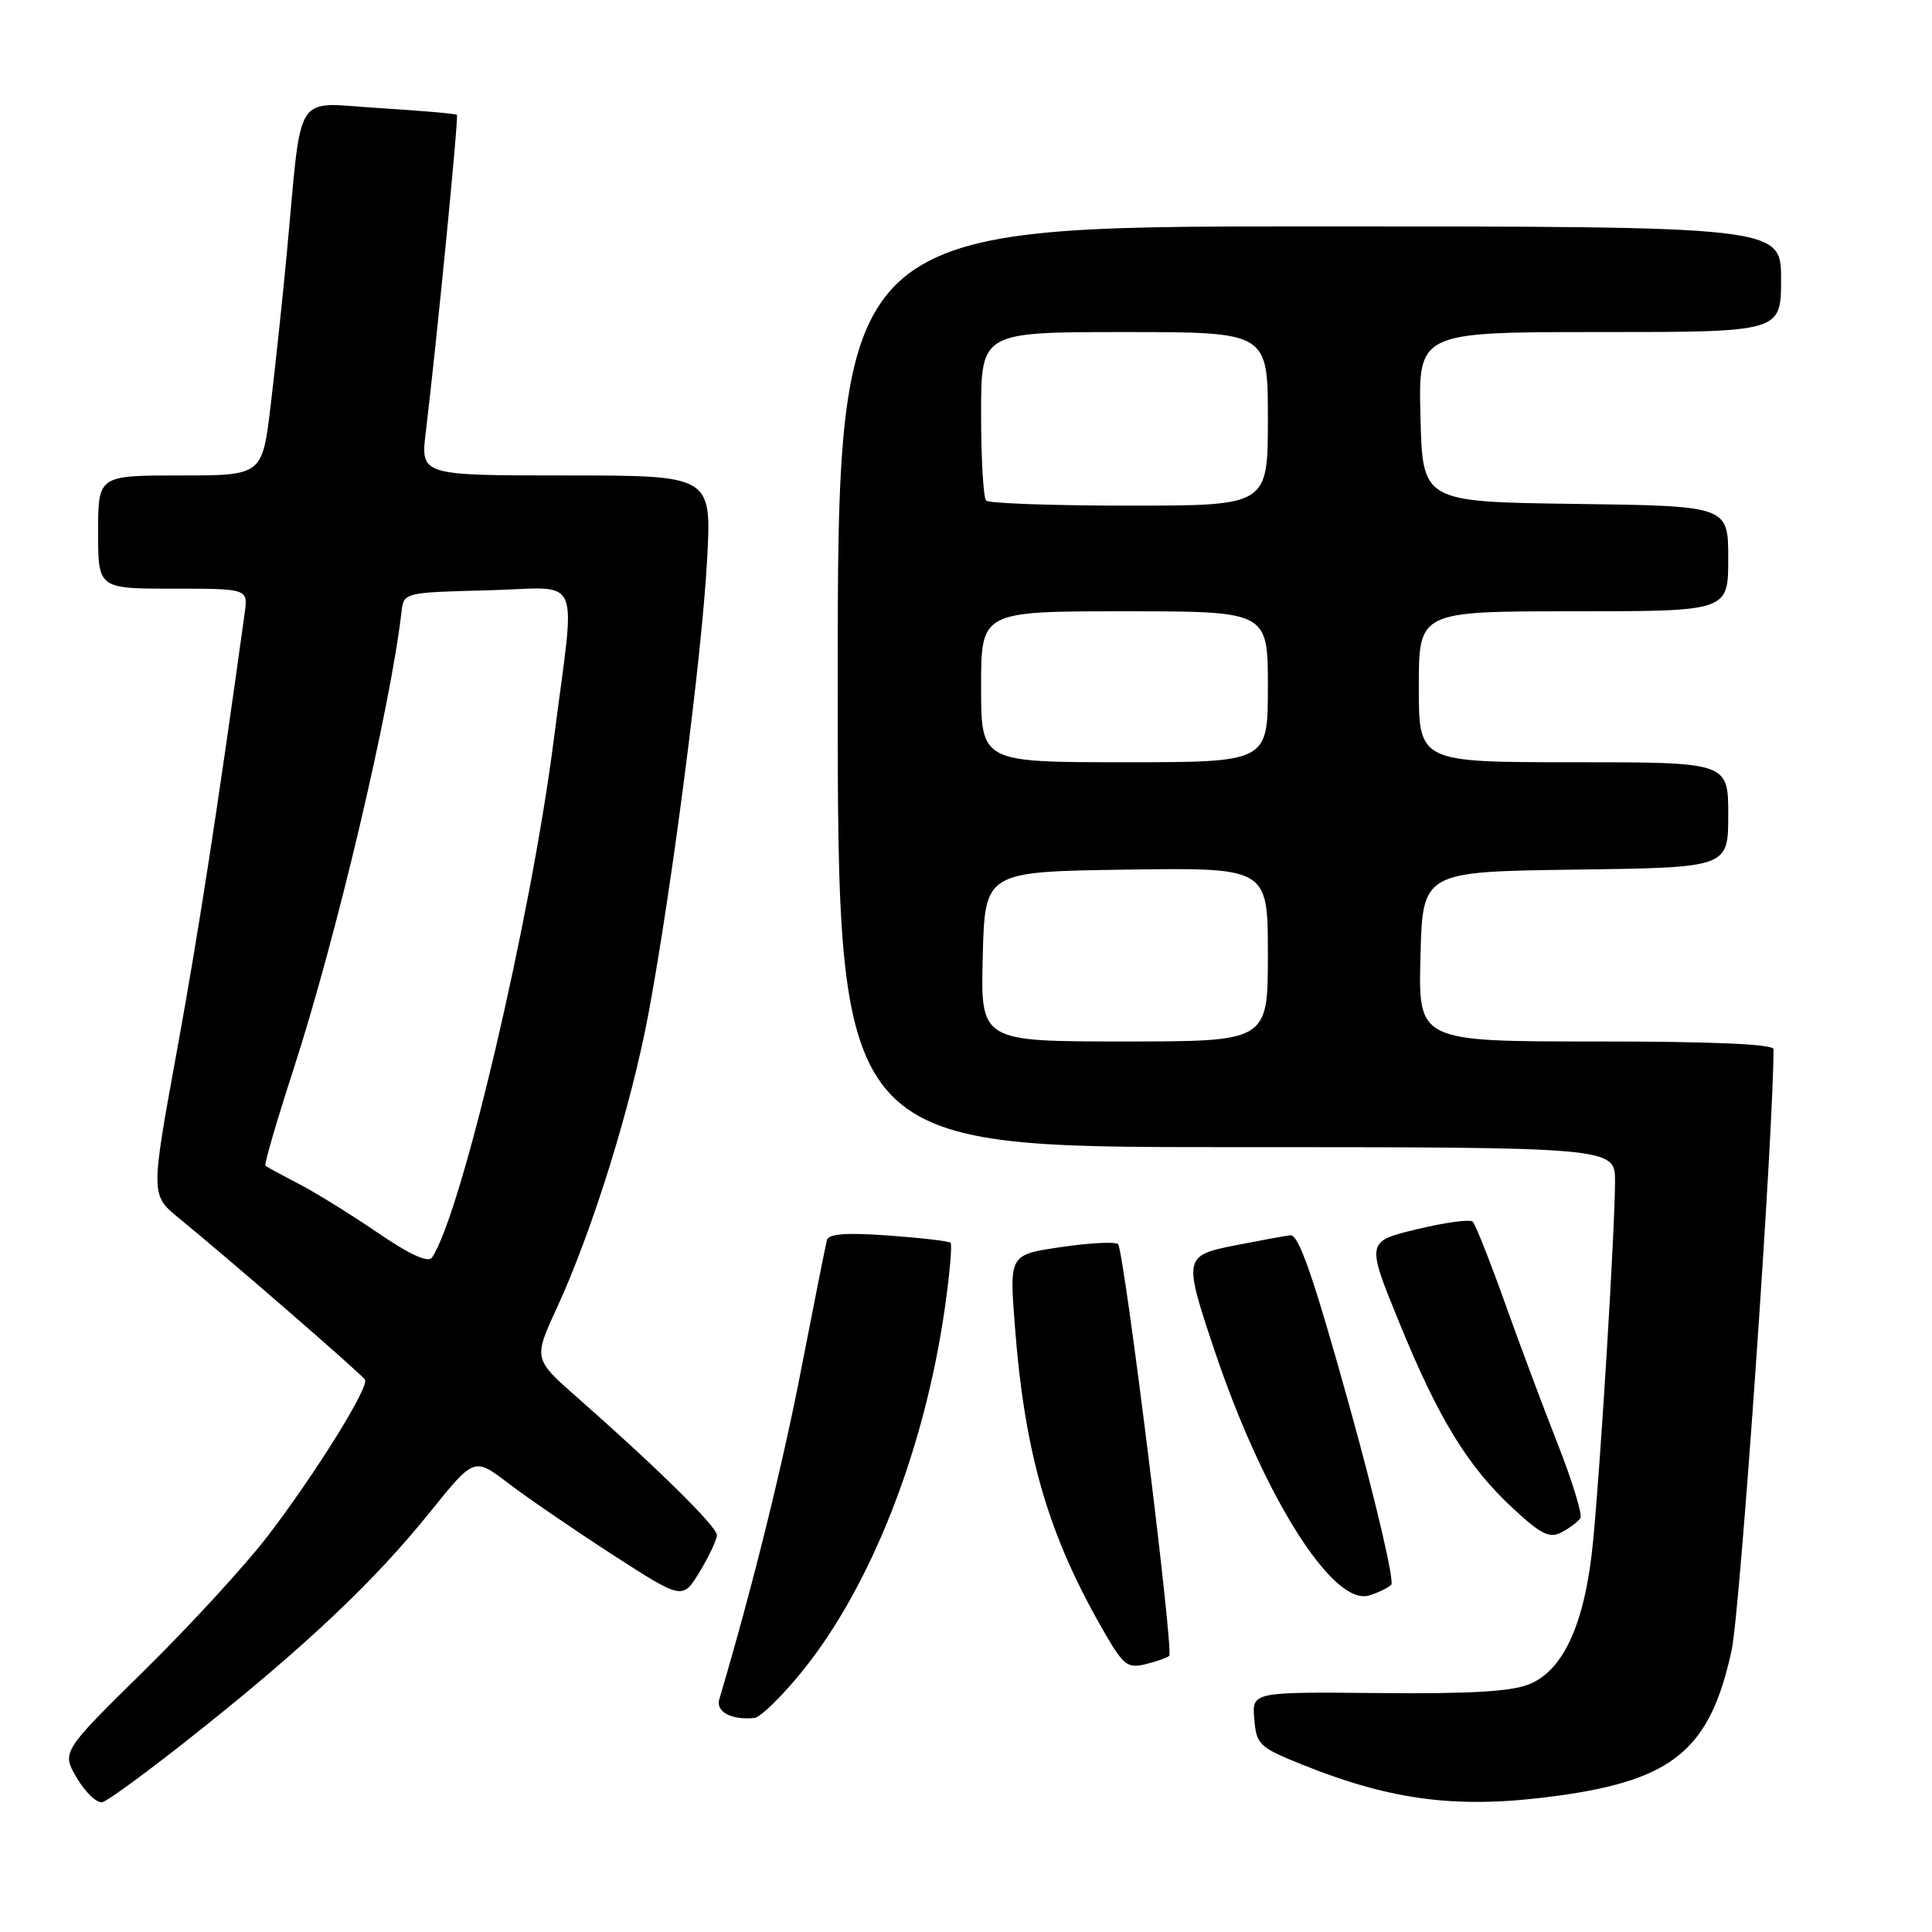<?xml version="1.0" encoding="UTF-8" standalone="no"?>
<!DOCTYPE svg PUBLIC "-//W3C//DTD SVG 1.1//EN" "http://www.w3.org/Graphics/SVG/1.1/DTD/svg11.dtd" >
<svg xmlns="http://www.w3.org/2000/svg" xmlns:xlink="http://www.w3.org/1999/xlink" version="1.1" viewBox="0 0 256 256">
 <g >
 <path fill="currentColor"
d=" M 26.15 229.53 C 40.59 218.05 49.65 209.47 56.98 200.36 C 62.83 193.09 62.83 193.09 67.34 196.53 C 69.82 198.42 76.03 202.68 81.15 205.99 C 90.45 212.00 90.45 212.00 92.72 208.25 C 93.97 206.19 94.99 204.01 94.99 203.41 C 95.00 202.29 87.14 194.55 76.59 185.26 C 70.67 180.07 70.67 180.07 73.80 173.28 C 78.49 163.11 83.62 146.61 85.91 134.39 C 88.99 117.92 93.01 86.90 93.69 74.25 C 94.31 63.00 94.31 63.00 75.02 63.00 C 55.72 63.00 55.72 63.00 56.42 57.25 C 57.91 44.87 60.79 15.48 60.54 15.22 C 60.39 15.06 55.74 14.66 50.22 14.32 C 38.73 13.62 40.07 11.52 38.01 33.50 C 37.44 39.55 36.47 48.66 35.86 53.75 C 34.75 63.00 34.75 63.00 23.88 63.00 C 13.00 63.00 13.00 63.00 13.00 70.50 C 13.00 78.00 13.00 78.00 22.94 78.00 C 32.87 78.00 32.87 78.00 32.42 81.25 C 28.78 107.57 26.27 123.76 23.41 139.42 C 19.96 158.34 19.96 158.34 23.72 161.42 C 30.56 167.01 47.95 182.11 48.36 182.81 C 48.94 183.79 41.82 195.24 35.50 203.50 C 32.56 207.35 25.20 215.37 19.15 221.32 C 8.15 232.14 8.15 232.14 10.20 235.62 C 11.33 237.53 12.85 238.96 13.57 238.80 C 14.29 238.63 19.95 234.47 26.15 229.53 Z  M 206.60 237.92 C 221.79 235.81 226.62 231.74 229.45 218.67 C 230.59 213.38 235.00 150.14 235.00 139.02 C 235.00 138.35 226.85 138.00 211.47 138.00 C 187.93 138.00 187.93 138.00 188.22 126.75 C 188.50 115.50 188.50 115.50 208.75 115.23 C 229.00 114.96 229.00 114.96 229.00 107.98 C 229.00 101.00 229.00 101.00 208.50 101.00 C 188.00 101.00 188.00 101.00 188.00 91.00 C 188.00 81.00 188.00 81.00 208.50 81.00 C 229.00 81.00 229.00 81.00 229.00 74.02 C 229.00 67.04 229.00 67.04 208.75 66.77 C 188.50 66.50 188.50 66.50 188.22 55.25 C 187.93 44.00 187.93 44.00 211.97 44.00 C 236.00 44.00 236.00 44.00 236.00 37.00 C 236.00 30.00 236.00 30.00 173.50 30.00 C 111.00 30.00 111.00 30.00 111.00 91.00 C 111.00 152.00 111.00 152.00 162.50 152.00 C 214.00 152.00 214.00 152.00 214.00 156.54 C 214.00 162.66 212.13 193.43 211.10 204.15 C 210.08 214.88 207.28 221.22 202.71 223.14 C 200.38 224.13 194.90 224.46 182.70 224.34 C 165.89 224.18 165.89 224.18 166.20 227.79 C 166.48 231.17 166.86 231.53 172.50 233.80 C 184.65 238.69 193.46 239.75 206.60 237.92 Z  M 106.27 221.49 C 115.40 210.22 122.45 192.29 125.17 173.50 C 125.84 168.86 126.19 164.88 125.95 164.67 C 125.70 164.45 121.99 164.02 117.69 163.71 C 112.13 163.31 109.79 163.48 109.57 164.32 C 109.40 164.97 107.86 172.70 106.15 181.50 C 103.65 194.41 99.63 210.60 95.31 225.16 C 94.81 226.82 96.93 227.95 99.96 227.64 C 100.76 227.56 103.60 224.79 106.27 221.49 Z  M 154.93 219.40 C 155.55 218.78 148.94 165.64 148.15 164.86 C 147.79 164.51 144.41 164.68 140.63 165.24 C 133.76 166.25 133.76 166.25 134.45 175.38 C 135.77 192.89 138.93 203.63 146.65 216.84 C 148.90 220.68 149.49 221.09 151.84 220.50 C 153.30 220.14 154.69 219.64 154.93 219.40 Z  M 184.34 210.00 C 184.80 209.58 182.31 198.94 178.82 186.36 C 174.04 169.17 172.09 163.55 170.98 163.68 C 170.17 163.78 166.91 164.38 163.75 165.00 C 156.83 166.37 156.79 166.59 160.90 178.85 C 167.38 198.20 176.61 212.85 181.40 211.41 C 182.55 211.06 183.88 210.43 184.34 210.00 Z  M 209.41 201.15 C 209.70 200.68 208.35 196.30 206.43 191.40 C 204.50 186.51 201.32 178.00 199.36 172.50 C 197.39 167.00 195.50 162.22 195.14 161.88 C 194.79 161.53 191.47 161.98 187.76 162.88 C 181.02 164.50 181.02 164.50 185.42 175.27 C 190.64 188.06 194.53 194.39 200.57 199.95 C 204.27 203.37 205.35 203.88 206.95 203.02 C 208.02 202.46 209.12 201.61 209.41 201.15 Z  M 50.00 163.31 C 46.42 160.87 41.70 157.95 39.50 156.82 C 37.30 155.68 35.35 154.62 35.17 154.46 C 34.99 154.30 36.64 148.62 38.84 141.84 C 44.55 124.28 51.73 93.88 53.21 81.00 C 53.50 78.52 53.59 78.50 64.66 78.22 C 77.41 77.90 76.28 75.35 73.38 98.00 C 70.35 121.72 61.17 160.78 57.25 166.62 C 56.75 167.37 54.35 166.28 50.00 163.31 Z  M 130.22 126.75 C 130.50 115.50 130.50 115.50 149.25 115.23 C 168.00 114.96 168.00 114.96 168.00 126.48 C 168.00 138.00 168.00 138.00 148.97 138.00 C 129.93 138.00 129.93 138.00 130.22 126.75 Z  M 130.00 91.00 C 130.00 81.00 130.00 81.00 149.00 81.00 C 168.00 81.00 168.00 81.00 168.00 91.00 C 168.00 101.00 168.00 101.00 149.00 101.00 C 130.00 101.00 130.00 101.00 130.00 91.00 Z  M 130.67 66.33 C 130.30 65.97 130.00 60.79 130.00 54.83 C 130.00 44.00 130.00 44.00 149.00 44.00 C 168.00 44.00 168.00 44.00 168.00 55.50 C 168.00 67.00 168.00 67.00 149.67 67.00 C 139.58 67.00 131.03 66.70 130.67 66.33 Z "/>
</g>
</svg>